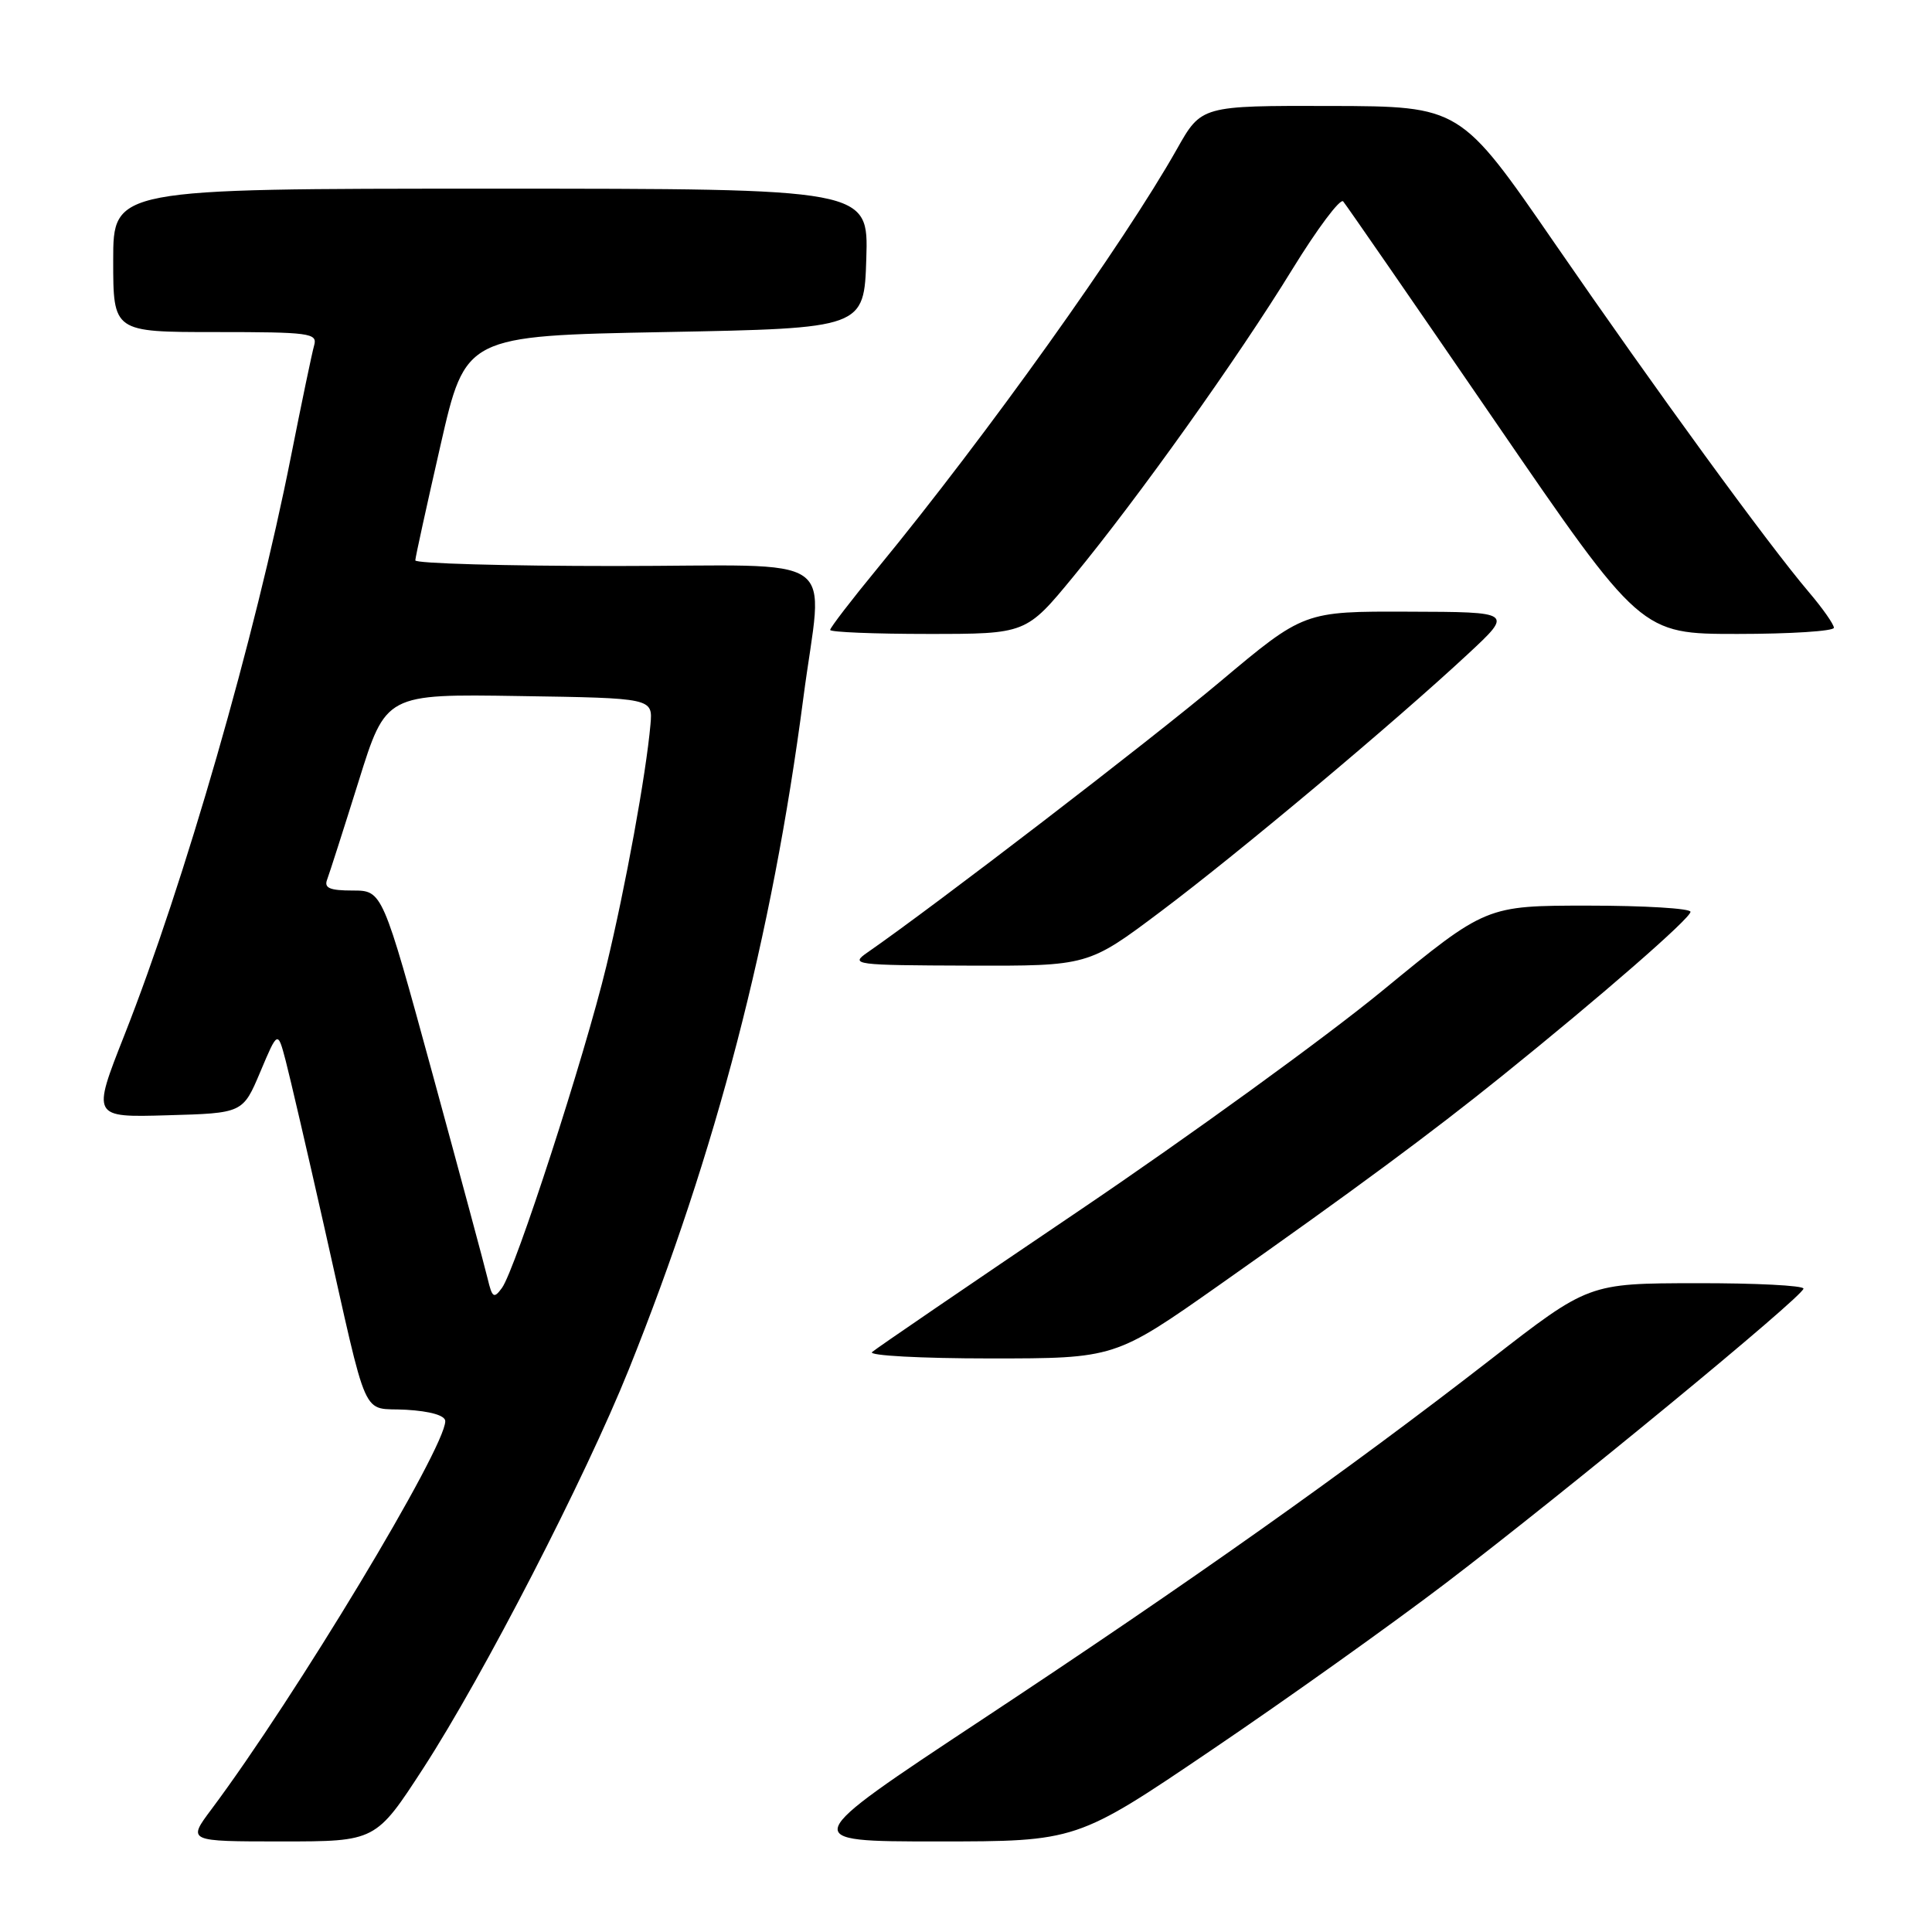 <?xml version="1.0" encoding="UTF-8" standalone="no"?>
<!DOCTYPE svg PUBLIC "-//W3C//DTD SVG 1.1//EN" "http://www.w3.org/Graphics/SVG/1.1/DTD/svg11.dtd" >
<svg xmlns="http://www.w3.org/2000/svg" xmlns:xlink="http://www.w3.org/1999/xlink" version="1.1" viewBox="0 0 256 256">
 <g >
 <path fill="currentColor"
d=" M 56.12 234.25 C 64.08 221.96 77.52 195.88 83.32 181.46 C 94.91 152.60 102.30 124.19 106.44 92.54 C 109.02 72.75 112.22 75.00 81.50 75.00 C 66.92 75.00 55.01 74.66 55.03 74.25 C 55.04 73.84 56.55 66.97 58.37 59.00 C 61.68 44.50 61.68 44.50 88.09 44.00 C 114.50 43.50 114.50 43.50 114.79 34.25 C 115.08 25.00 115.08 25.00 65.04 25.00 C 15.00 25.00 15.00 25.00 15.00 34.50 C 15.00 44.00 15.00 44.00 28.57 44.00 C 41.01 44.00 42.09 44.14 41.63 45.75 C 41.35 46.71 39.97 53.35 38.55 60.50 C 33.81 84.44 24.45 116.96 16.48 137.17 C 12.18 148.07 12.18 148.07 22.18 147.78 C 32.18 147.50 32.18 147.50 34.49 142.03 C 36.80 136.55 36.80 136.55 37.85 140.53 C 38.42 142.71 40.72 152.60 42.95 162.50 C 48.95 189.12 47.76 186.45 53.82 186.80 C 57.03 186.99 59.00 187.56 59.00 188.31 C 59.00 191.90 39.12 224.89 28.01 239.75 C 24.83 244.00 24.83 244.00 37.31 244.00 C 49.79 244.00 49.79 244.00 56.12 234.25 Z  M 160.58 231.86 C 170.44 225.19 184.35 215.27 191.50 209.83 C 207.52 197.62 238.93 171.77 238.97 170.75 C 238.99 170.34 232.59 170.01 224.75 170.03 C 210.50 170.05 210.50 170.05 197.50 180.15 C 178.54 194.87 157.73 209.61 130.10 227.87 C 105.71 244.00 105.71 244.00 124.18 244.00 C 142.66 244.00 142.66 244.00 160.58 231.86 Z  M 161.62 170.23 C 179.44 157.68 189.64 150.14 199.03 142.57 C 212.13 132.02 224.00 121.68 224.00 120.82 C 224.00 120.37 217.90 120.00 210.45 120.00 C 196.91 120.00 196.91 120.00 183.20 131.25 C 175.67 137.44 157.57 150.56 143.00 160.41 C 128.43 170.26 116.07 178.69 115.55 179.16 C 115.03 179.62 122.06 180.00 131.17 180.00 C 147.74 180.00 147.74 180.00 161.62 170.23 Z  M 153.84 120.75 C 164.20 112.97 184.73 95.76 194.50 86.67 C 200.50 81.09 200.50 81.09 186.64 81.05 C 172.78 81.00 172.78 81.00 161.64 90.35 C 152.34 98.16 123.80 120.07 114.95 126.20 C 112.60 127.83 113.14 127.90 128.34 127.95 C 144.19 128.00 144.19 128.00 153.84 120.75 Z  M 142.24 76.38 C 150.90 65.85 164.02 47.44 171.23 35.70 C 174.55 30.30 177.59 26.24 177.98 26.69 C 178.36 27.13 187.40 40.21 198.05 55.75 C 217.42 84.00 217.42 84.00 230.21 84.00 C 237.24 84.00 243.00 83.63 243.00 83.18 C 243.00 82.73 241.50 80.59 239.66 78.43 C 234.24 72.05 219.40 51.68 206.00 32.23 C 193.50 14.09 193.50 14.09 176.35 14.04 C 159.19 14.00 159.19 14.00 155.95 19.75 C 148.88 32.28 130.75 57.68 116.34 75.22 C 112.85 79.46 110.00 83.17 110.00 83.47 C 110.00 83.76 115.84 84.00 122.99 84.00 C 135.97 84.00 135.97 84.00 142.24 76.38 Z  M 64.61 169.41 C 64.23 167.81 60.94 155.59 57.30 142.25 C 50.67 118.00 50.67 118.00 46.73 118.00 C 43.69 118.00 42.91 117.67 43.35 116.54 C 43.65 115.74 45.53 109.88 47.52 103.52 C 51.13 91.95 51.13 91.95 68.81 92.23 C 86.50 92.50 86.50 92.50 86.19 96.00 C 85.61 102.58 82.89 117.49 80.35 128.00 C 77.44 140.05 68.30 168.20 66.51 170.66 C 65.44 172.12 65.22 171.97 64.61 169.41 Z "/>
</g>
</svg>